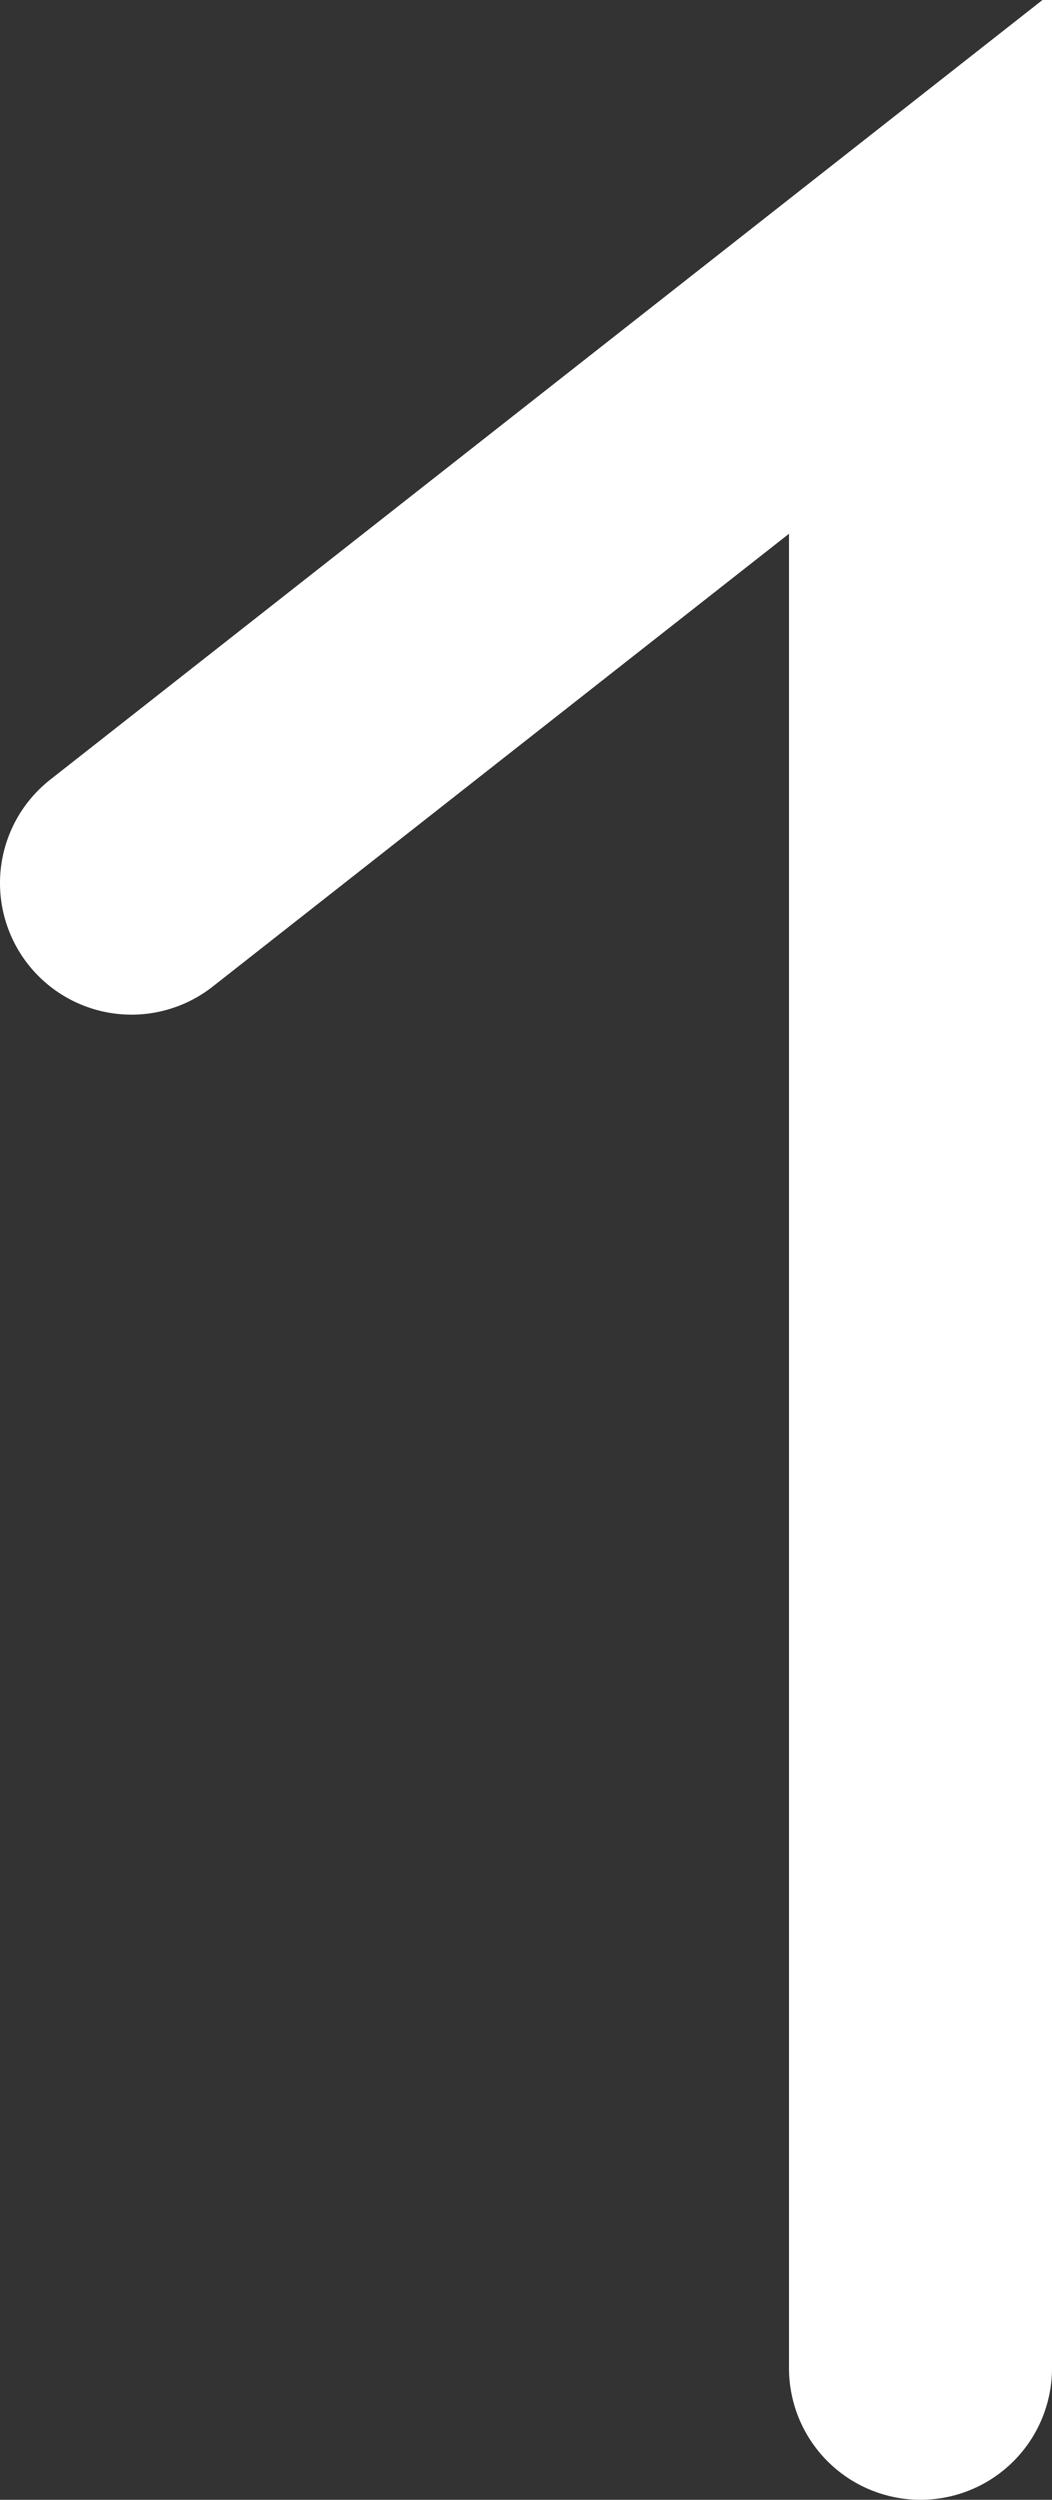 <?xml version="1.0" encoding="UTF-8"?>
<svg width="8px" height="19px" viewBox="0 0 8 19" version="1.1" xmlns="http://www.w3.org/2000/svg" xmlns:xlink="http://www.w3.org/1999/xlink">
    <rect x="0" y="0" width="8" height="19" fill="#333333" stroke="none"/>
    <!-- Generator: Sketch 59.1 (86144) - https://sketch.com -->
    <title>路径 7</title>
    <desc>Created with Sketch.</desc>
    <g id="vr实时看板" stroke="none" stroke-width="1" fill="none" fill-rule="evenodd" stroke-linecap="round">
        <g id="实时看板-通话时长" transform="translate(-556, -307)" stroke="#FFFFFF" stroke-width="2">
            <polyline id="路径-7" transform="translate(560, 317) rotate(-180) translate(-560, -317) " points="557 309 557 325 563 320.288"></polyline>
        </g>
    </g>
</svg>